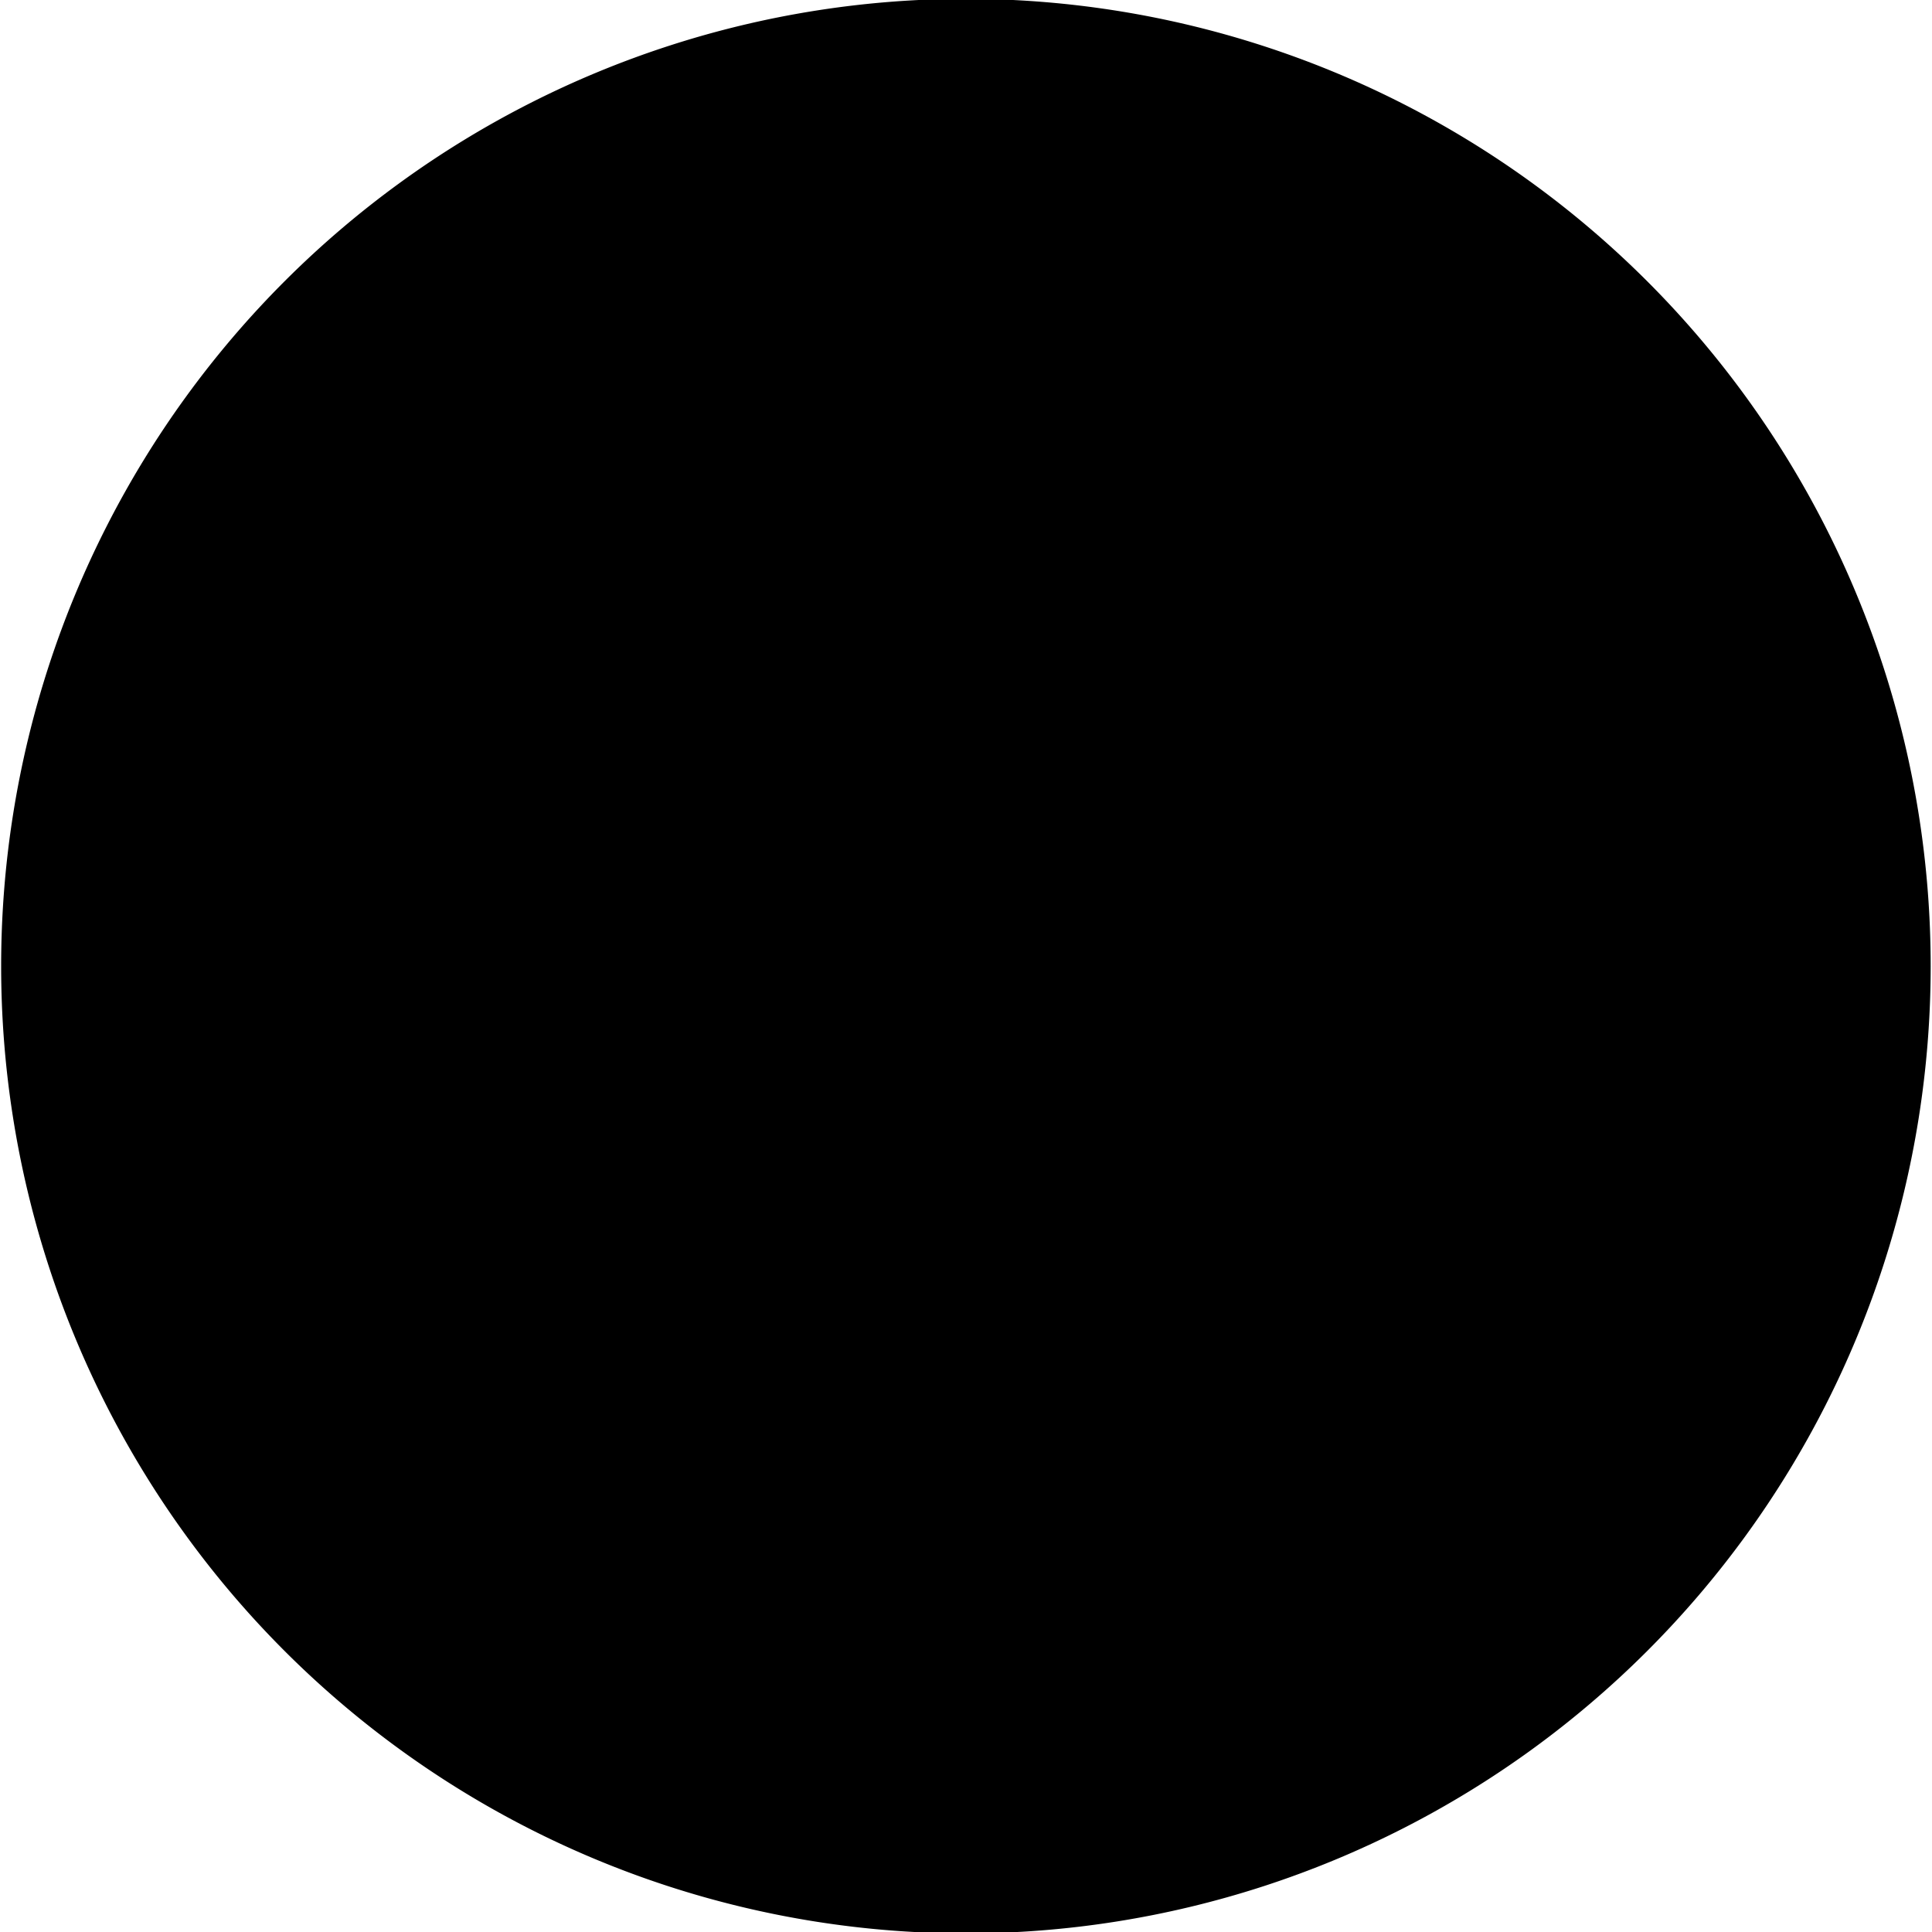 <?xml version="1.0" encoding="UTF-8" standalone="no"?>
<!-- Created with Inkscape (http://www.inkscape.org/) -->

<svg
   xmlns:dc="http://purl.org/dc/elements/1.1/"
   xmlns:cc="http://creativecommons.org/ns#"
   xmlns:rdf="http://www.w3.org/1999/02/22-rdf-syntax-ns#"
   xmlns:svg="http://www.w3.org/2000/svg"
   xmlns="http://www.w3.org/2000/svg"
   xmlns:sodipodi="http://sodipodi.sourceforge.net/DTD/sodipodi-0.dtd"
   xmlns:inkscape="http://www.inkscape.org/namespaces/inkscape"
   version="1.1"
   width="32"
   height="32"
   id="svg2"
   inkscape:version="0.48.3.1 r9886"
   sodipodi:docname="tank.svg">
  <sodipodi:namedview
     pagecolor="#ffffff"
     bordercolor="#666666"
     borderopacity="1"
     objecttolerance="10"
     gridtolerance="10"
     guidetolerance="10"
     inkscape:pageopacity="0"
     inkscape:pageshadow="2"
     inkscape:window-width="1162"
     inkscape:window-height="835"
     id="namedview9"
     showgrid="true"
     inkscape:zoom="15.155656"
     inkscape:cx="12.225194"
     inkscape:cy="13.88259"
     inkscape:window-x="428"
     inkscape:window-y="118"
     inkscape:window-maximized="0"
     inkscape:current-layer="svg2">
    <inkscape:grid
       type="xygrid"
       id="grid2986"
       empspacing="4"
       visible="true"
       enabled="true"
       snapvisiblegridlinesonly="true" />
  </sodipodi:namedview>
  <defs
     id="defs4" />
  <path
     sodipodi:type="arc"
     style="fill:#000000;fill-opacity:1;fill-rule:nonzero;stroke:#000000;stroke-width:1.766;stroke-linecap:round;stroke-linejoin:round;stroke-miterlimit:4;stroke-opacity:1;stroke-dasharray:none;stroke-dashoffset:0"
     id="path3769"
     sodipodi:cx="16.5"
     sodipodi:cy="16"
     sodipodi:rx="13.5"
     sodipodi:ry="13"
     d="M 30,16 A 13.5,13 0 1 1 3,16 13.5,13 0 1 1 30,16 z"
     transform="matrix(1.111,0,0,1.154,-2.333,-2.462)" />
</svg>

